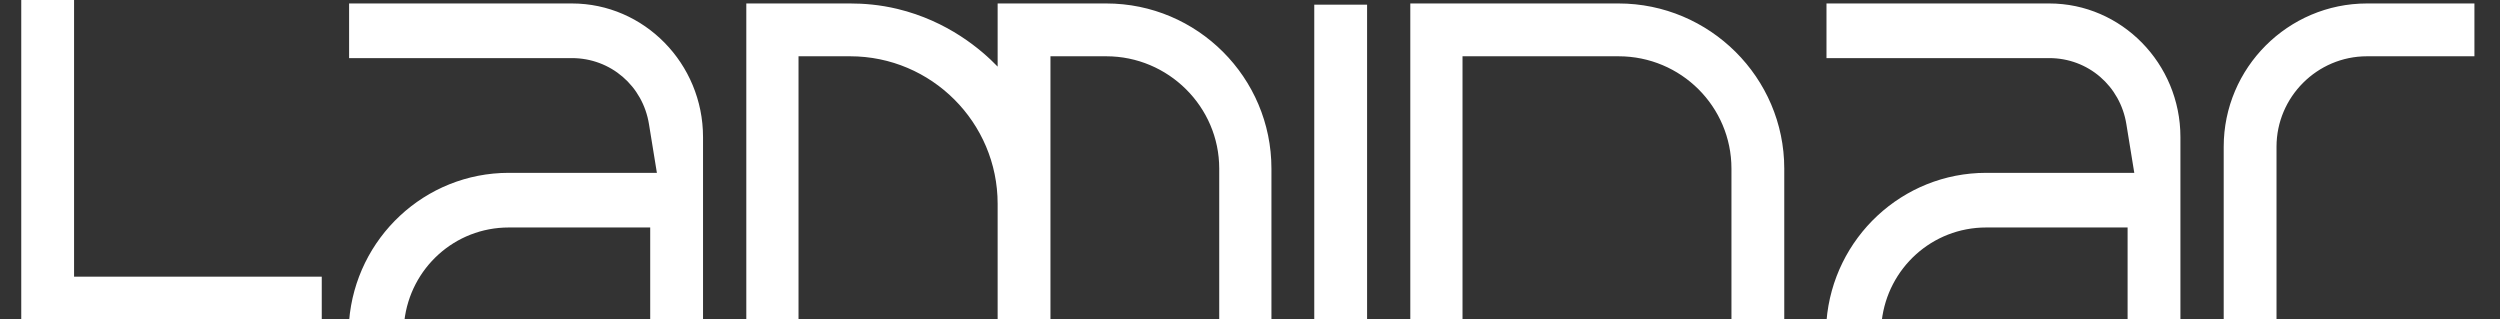 <svg width="501" height="64" viewBox="0 0 501 64" fill="none" xmlns="http://www.w3.org/2000/svg">
<rect x="0" y="0" width="501" height="64" fill="#333333" stroke="none"/>
<g clip-path="url(#clip0_301_23)">
<g clip-path="url(#clip1_301_23)">
<path d="M64.48 55.441V64.322H4.259V-15.973H14.843V55.441H64.48ZM140.887 27.459V64.322H130.302V45.587H101.956C91.128 45.587 82.247 53.738 81.03 64.322H69.959C71.297 47.655 85.167 34.637 101.956 34.637H131.64L130.059 24.905C128.842 17.24 122.394 11.644 114.608 11.644H69.959V0.694H114.608C129.086 0.694 140.887 12.739 140.887 27.459ZM221.704 0.694C239.953 0.694 254.796 15.537 254.796 33.786V64.322H244.333V33.786C244.333 21.377 234.114 11.279 221.704 11.279H210.512V64.322H199.927V40.842C199.927 24.54 186.667 11.279 170.364 11.279H160.023V64.201H149.56V0.694H170.364C173.041 0.694 176.326 0.938 179.854 1.789C189.951 4.223 196.643 9.941 199.927 13.347V0.694H221.704ZM263.378 64.322V0.938H273.963V64.322H263.378ZM357.567 33.786V64.201H346.983V33.786C346.983 21.377 336.885 11.279 324.354 11.279H293.088V64.201H282.625V0.694H324.354C342.603 0.694 357.567 15.537 357.567 33.786ZM436.956 27.459V64.322H426.371V45.587H398.025C387.197 45.587 378.316 53.738 377.099 64.322H366.028C367.367 47.655 381.236 34.637 398.025 34.637H427.71L426.128 24.905C424.911 17.24 418.463 11.644 410.677 11.644H366.028V0.694H410.677C425.155 0.694 436.956 12.739 436.956 27.459ZM495.875 0.694V11.279H474.341C464.365 11.279 456.214 19.43 456.214 29.406V64.201H445.63V29.406C445.63 13.59 458.525 0.694 474.341 0.694H495.875Z" fill="white"/>
</g>
</g>
<defs>
<clipPath id="clip0_301_23">
<rect width="500.067" height="63.99" fill="white"/>
</clipPath>
<clipPath id="clip1_301_23">
<rect width="500.067" height="63.99" fill="white"/>
</clipPath>
</defs>
</svg>
